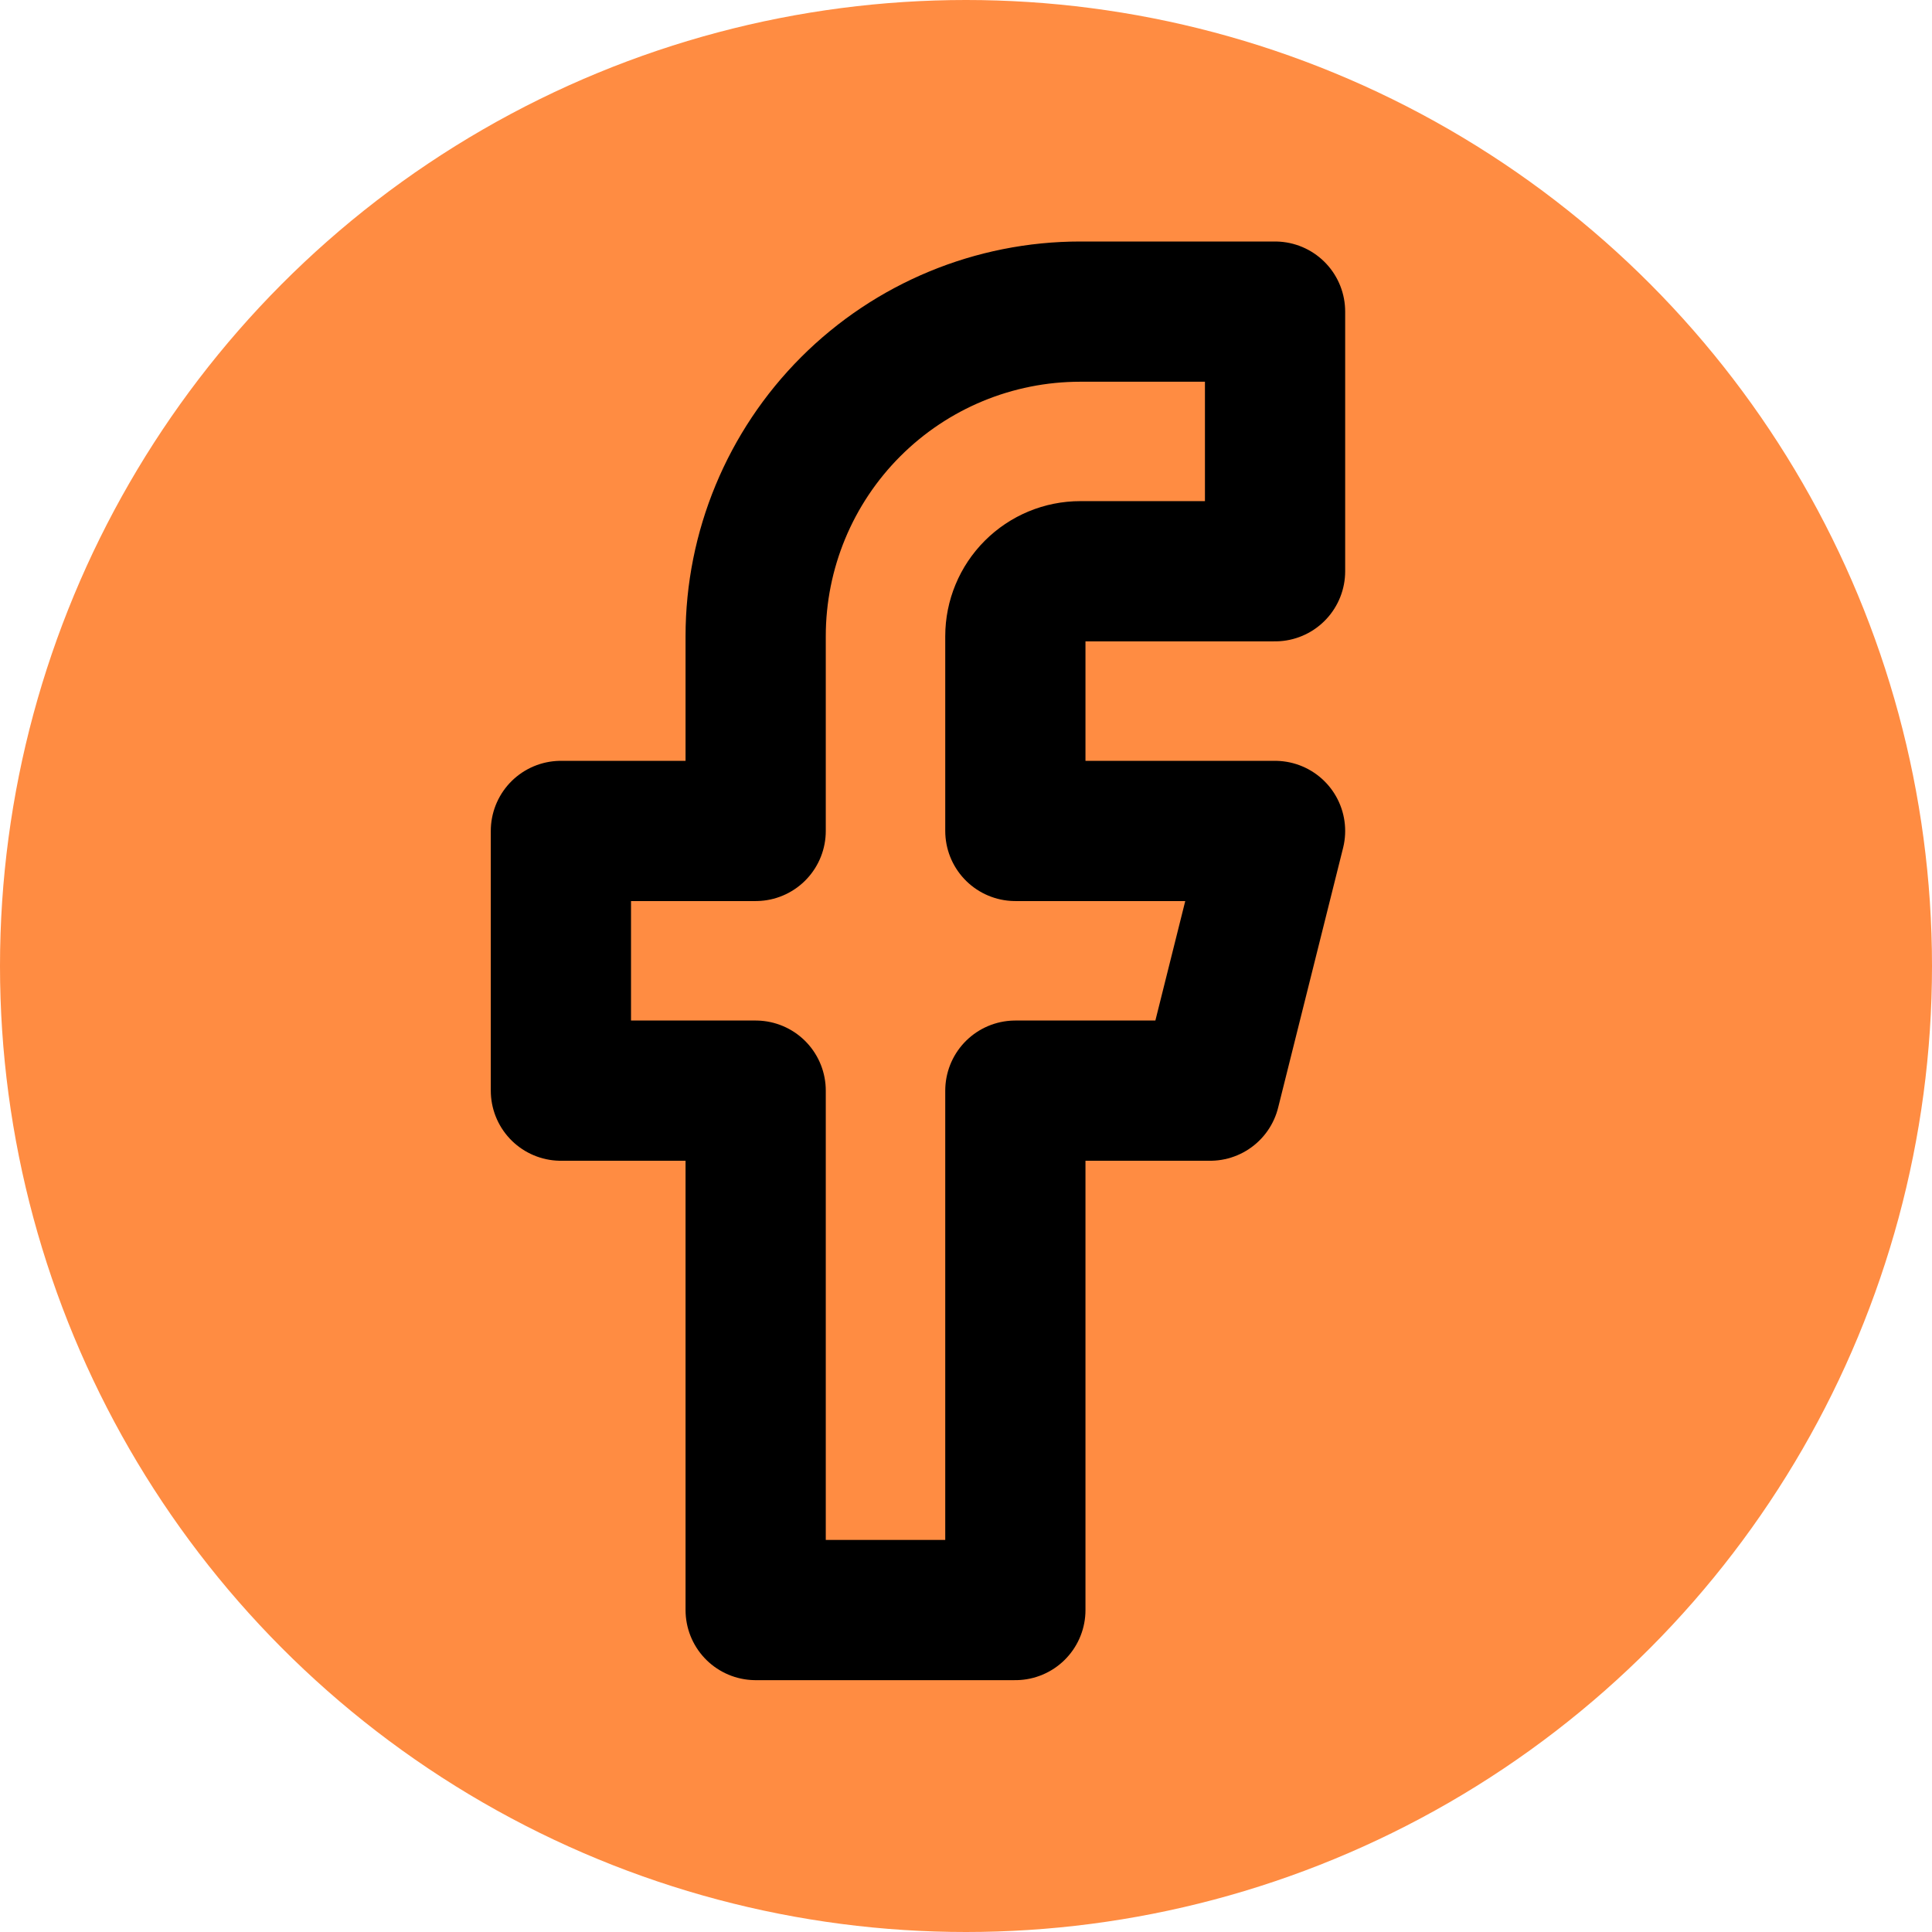 <svg width="31" height="31" viewBox="0 0 31 31" fill="none" xmlns="http://www.w3.org/2000/svg">
<ellipse cx="15.5" cy="15.5" rx="15.5" ry="15.5" fill="#FF8C42"/>
<path d="M20.459 5H17.334C15.952 5 14.628 5.548 13.651 6.525C12.674 7.502 12.125 8.827 12.125 10.208V13.333H9V17.5H12.125V25.834H16.292V17.5H19.417L20.459 13.333H16.292V10.208C16.292 9.932 16.402 9.667 16.597 9.472C16.793 9.276 17.057 9.166 17.334 9.166H20.459V5Z" stroke="black" stroke-width="2.25" stroke-linecap="round" stroke-linejoin="round"/>
</svg>
